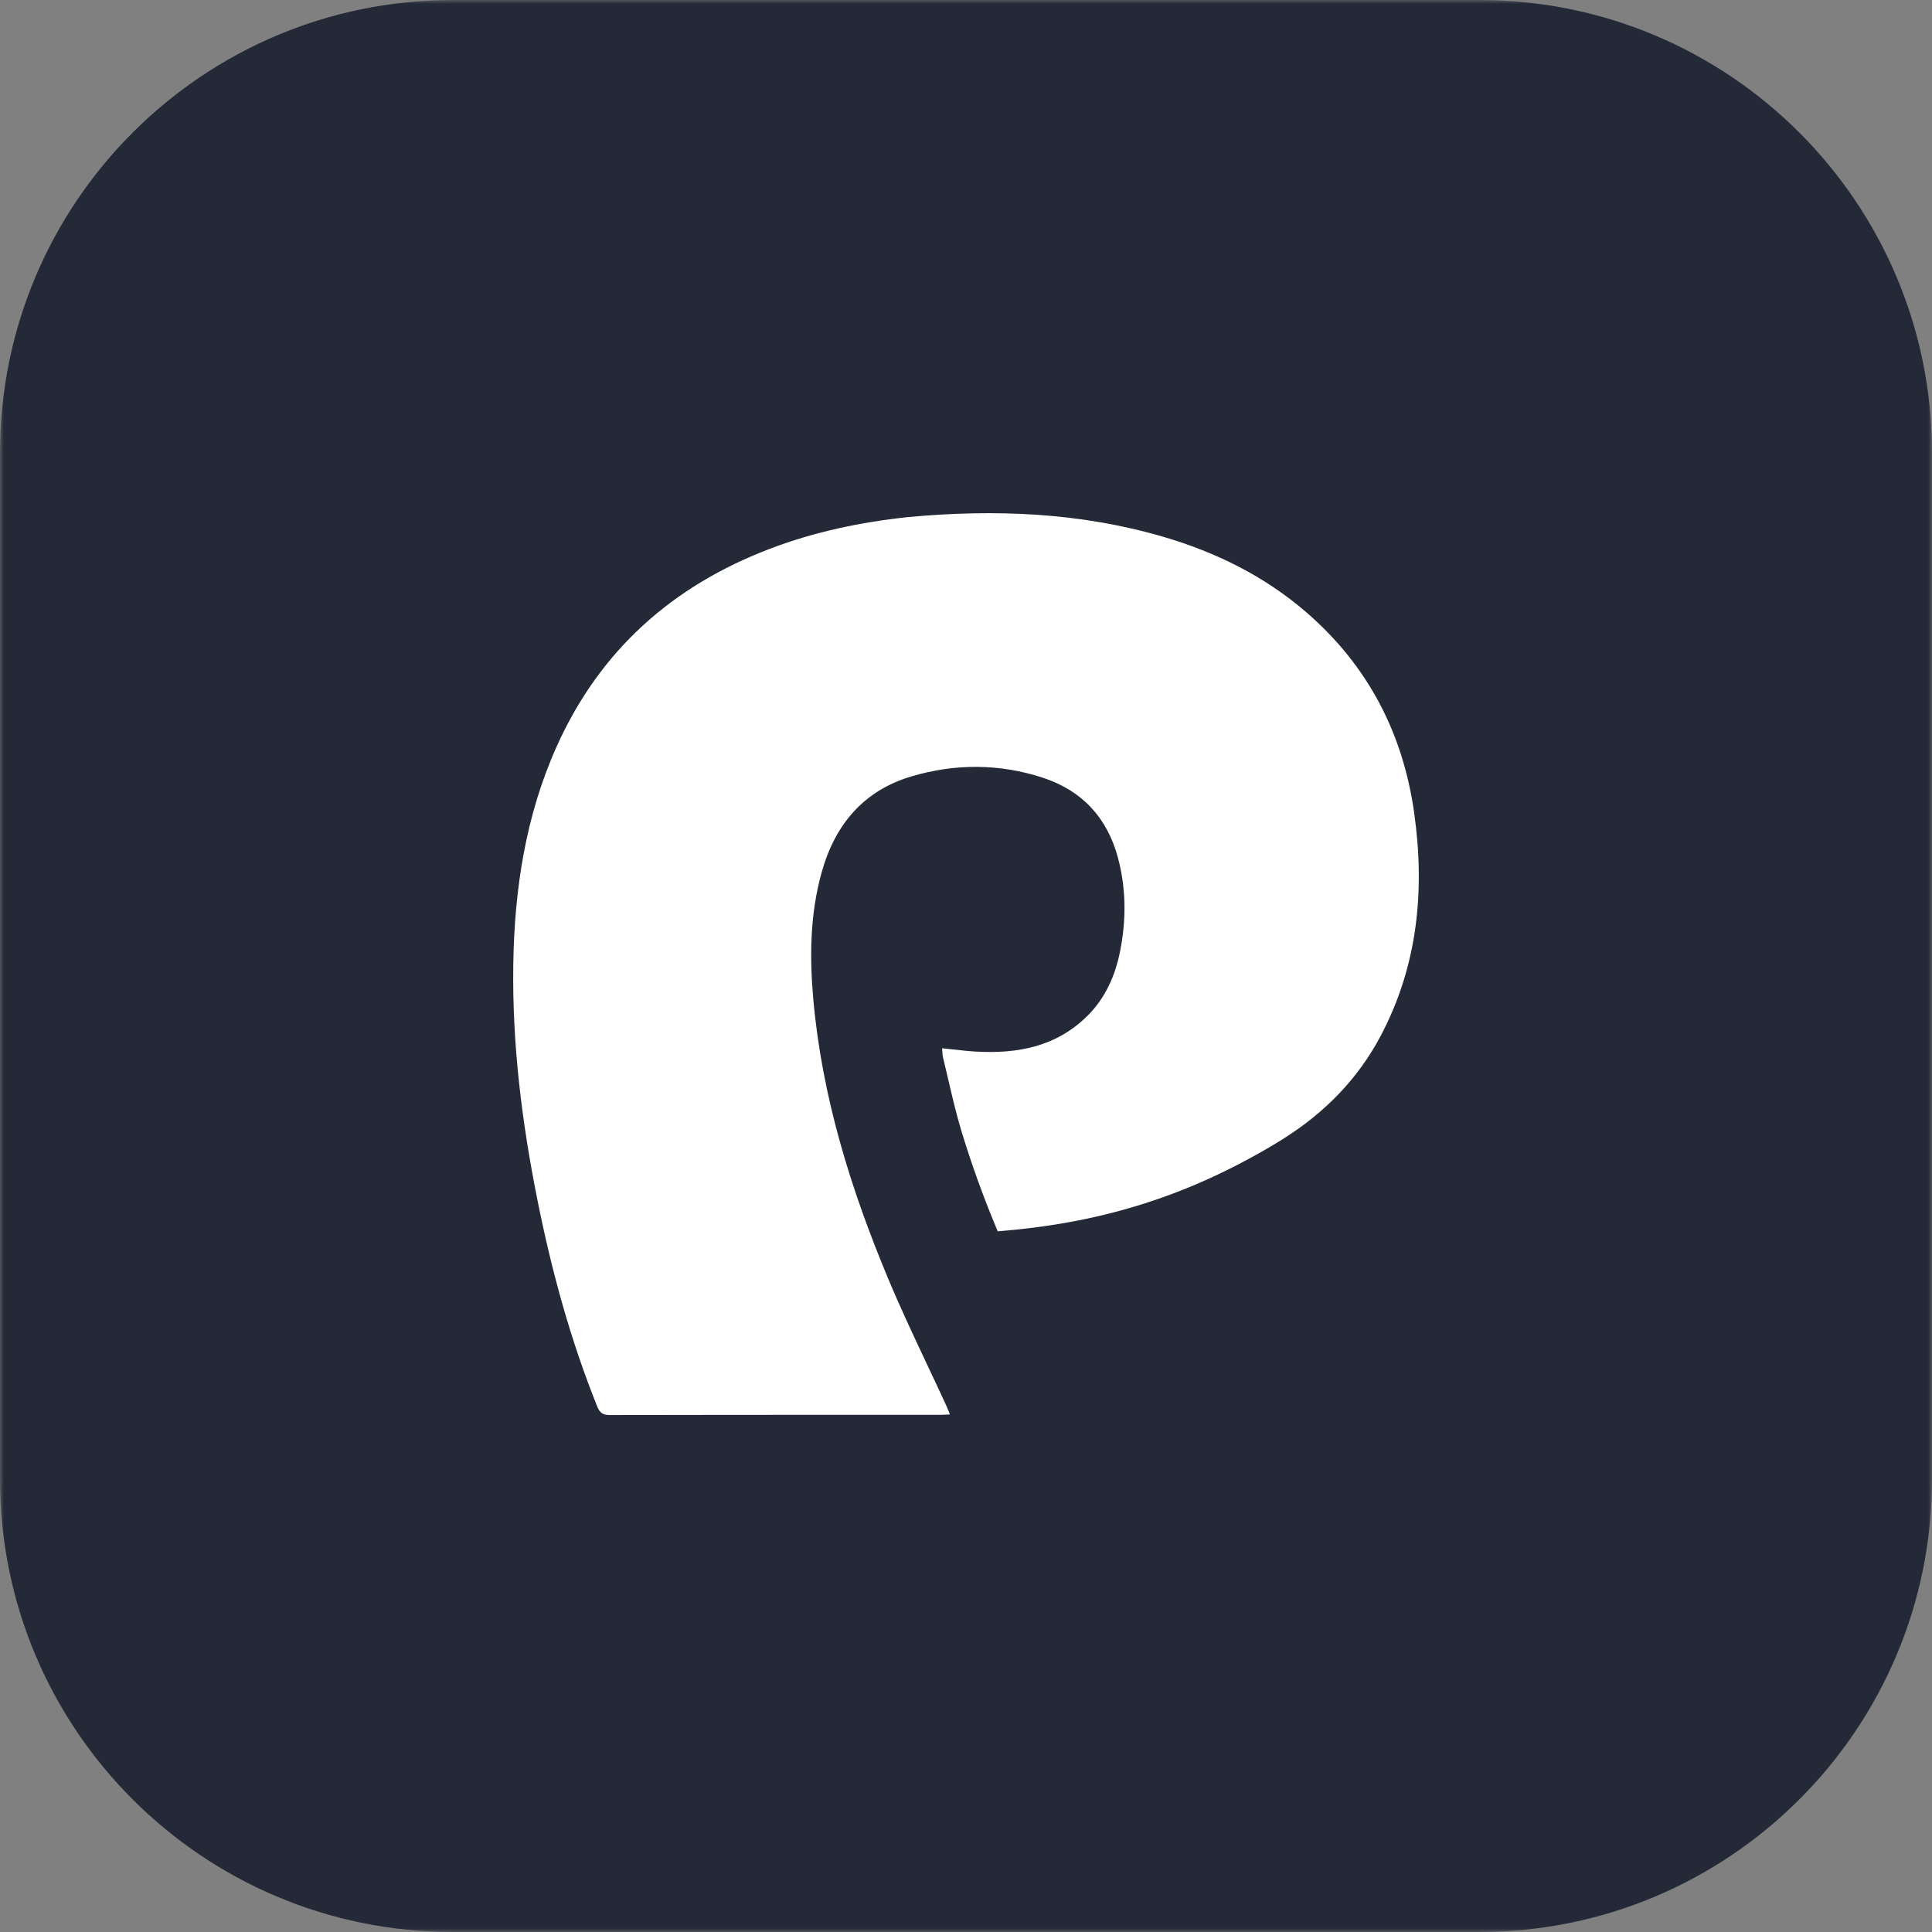 <svg width="256" height="256" viewBox="0 0 256 256" fill="none" xmlns="http://www.w3.org/2000/svg">
<rect x="0" y="0" width="256" height="256" fill="#808080" stroke="none"/>
<g id="Arch-Dark 8" clip-path="url(#clip0_9_239)">
<g id="Clip path group">
<mask id="mask0_9_239" style="mask-type:luminance" maskUnits="userSpaceOnUse" x="0" y="0" width="256" height="256">
<g id="clip0_33_628">
<path id="Vector" d="M256 0H0V256H256V0Z" fill="white"/>
</g>
</mask>
<g mask="url(#mask0_9_239)">
<g id="Group">
<path id="Vector_2" d="M196 0H60C26.863 0 0 26.863 0 60V196C0 229.137 26.863 256 60 256H196C229.137 256 256 229.137 256 196V60C256 26.863 229.137 0 196 0Z" fill="#242938"/>
</g>
</g>
</g>
<path id="Vector_3" d="M154.086 71.112C143.089 67.9 131.871 67.463 120.44 68.503C114.043 69.179 107.893 70.47 101.961 72.736C89.139 77.635 79.512 86.118 73.772 98.891C69.656 108.049 68.169 117.776 68.014 127.757C67.85 138.304 69.15 148.706 71.215 159.019C73.087 168.367 75.58 177.531 79.14 186.378C79.478 187.218 79.9 187.502 80.802 187.5C92.062 187.475 103.323 187.475 114.583 187.475C117.916 187.475 121.25 187.475 124.583 187.475C124.839 187.475 125.094 187.461 125.387 187.444C125.537 187.436 125.697 187.427 125.872 187.419C125.804 187.255 125.744 187.105 125.687 186.964C125.576 186.687 125.479 186.446 125.37 186.209C124.556 184.438 123.725 182.674 122.893 180.91C121.091 177.083 119.288 173.257 117.658 169.355C112.713 157.524 108.926 145.342 107.77 132.447C107.261 126.758 107.331 121.1 108.884 115.556C110.658 109.219 114.465 104.745 120.777 102.875C126.573 101.158 132.45 101.169 138.215 103.065C143.36 104.757 146.714 108.331 148.141 113.683C149.237 117.793 149.236 121.947 148.408 126.091C147.769 129.281 146.484 132.192 144.171 134.521C140.021 138.698 134.84 139.659 129.279 139.338C128.29 139.281 127.304 139.172 126.287 139.057C125.811 139.005 125.329 138.951 124.836 138.901C124.85 139.061 124.858 139.208 124.866 139.346C124.88 139.618 124.892 139.854 124.947 140.079C125.184 141.047 125.41 142.02 125.636 142.992C126.18 145.334 126.724 147.676 127.423 149.969C128.797 154.472 130.394 158.866 132.204 163.157C145.111 162.132 156.998 158.869 169.615 151.167C169.804 151.045 169.977 150.935 170.149 150.826C175.569 147.395 179.955 142.944 182.98 137.196C187.879 127.887 188.833 117.933 187.378 107.659C185.876 97.055 181.197 88.155 173.143 81.174C167.557 76.332 161.097 73.16 154.086 71.112Z" fill="white"/>
</g>
<defs>
<clipPath id="clip0_9_239">
<rect width="256" height="256" fill="white"/>
</clipPath>
</defs>
</svg>

